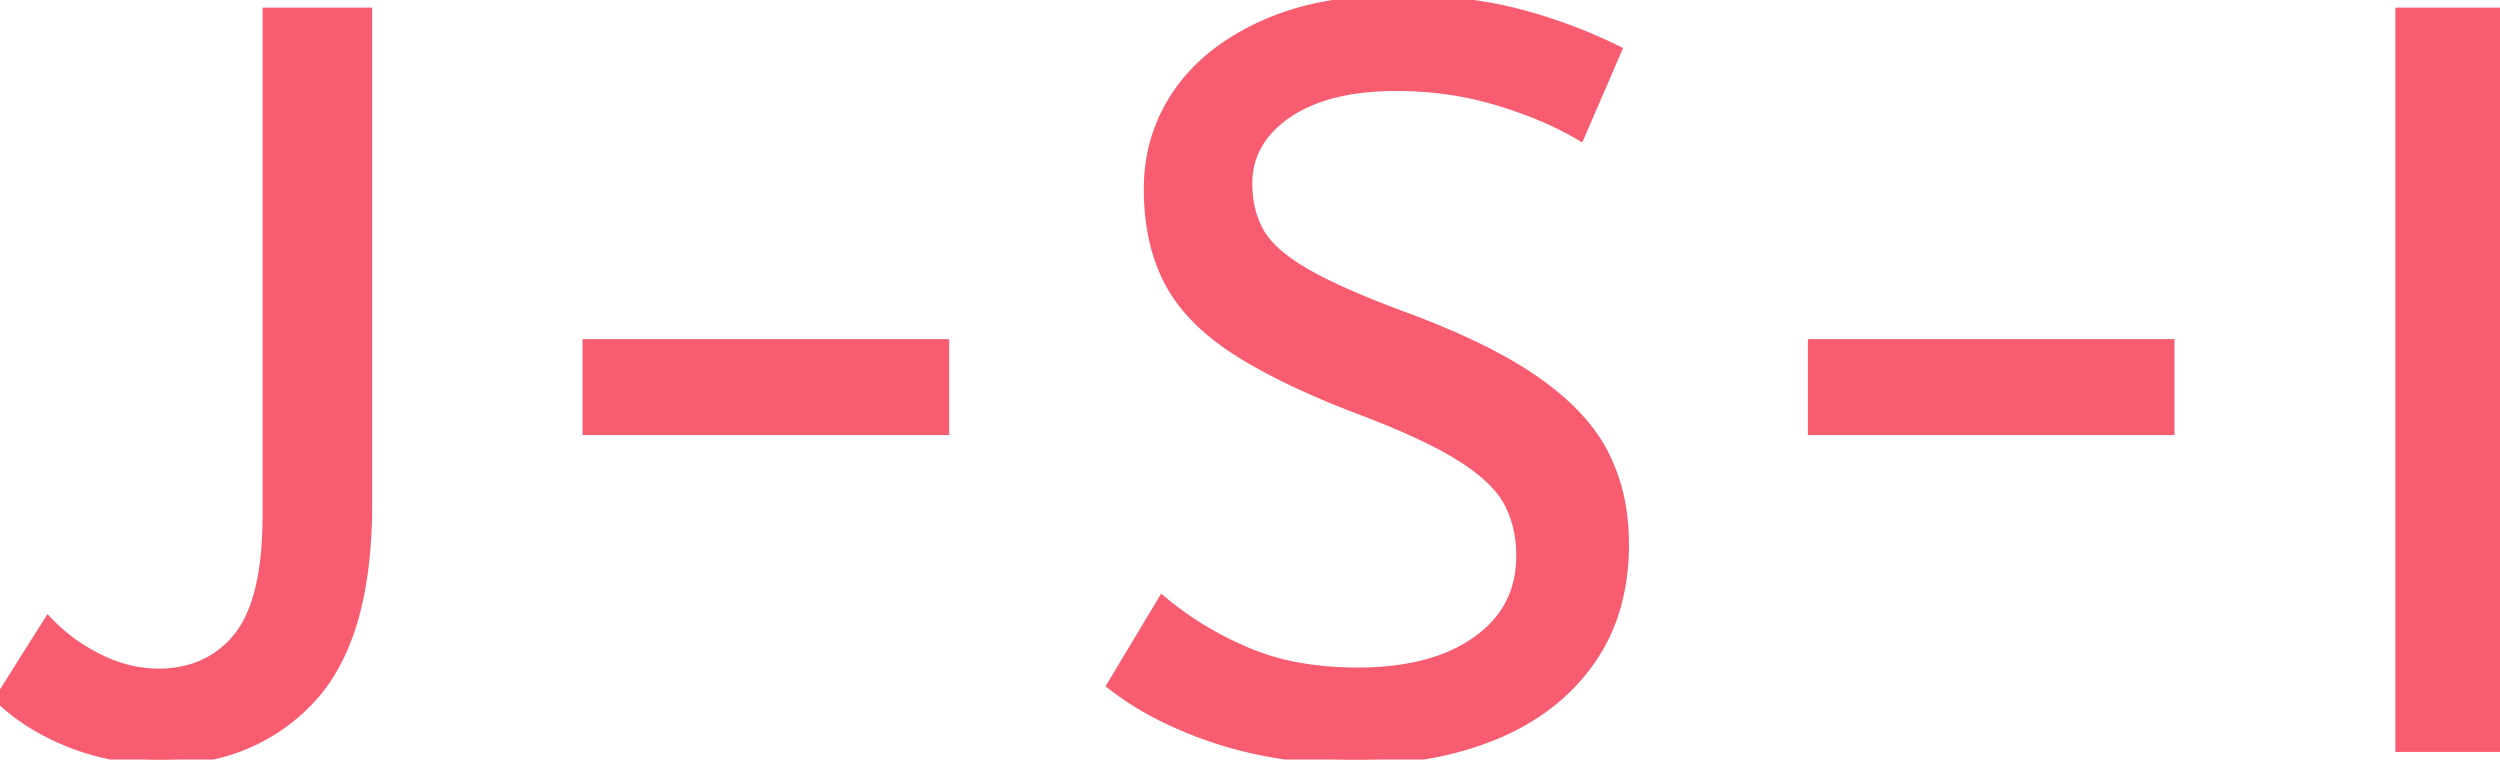 <svg width="238.3" height="72.401" viewBox="0 0 238.3 72.401" xmlns="http://www.w3.org/2000/svg"><g id="svgGroup" stroke-linecap="round" fill-rule="evenodd" font-size="9pt" stroke="#f85c70" stroke-width="0.25mm" fill="#f85c70" style="stroke:#f85c70;stroke-width:0.25mm;fill:#f85c70"><path d="M 106 65.3 L 110.8 57.3 Q 114.4 60.3 118.9 62.2 A 23.348 23.348 0 0 0 124.27 63.71 A 32.118 32.118 0 0 0 129.4 64.1 A 27.981 27.981 0 0 0 133.947 63.754 Q 136.37 63.354 138.331 62.494 A 13.701 13.701 0 0 0 140.8 61.1 Q 144.848 58.209 144.995 53.366 A 12.116 12.116 0 0 0 145 53 A 11.94 11.94 0 0 0 144.663 50.107 A 9.816 9.816 0 0 0 143.8 47.85 A 8.097 8.097 0 0 0 142.6 46.194 Q 141.33 44.813 139.184 43.471 A 25.81 25.81 0 0 0 139.15 43.45 Q 136.034 41.508 130.265 39.28 A 118.584 118.584 0 0 0 129 38.8 Q 121.8 36 117.5 33.15 A 21.931 21.931 0 0 1 114.411 30.703 Q 112.694 29.053 111.638 27.188 A 13.303 13.303 0 0 1 111.35 26.65 Q 109.5 23 109.5 18 Q 109.5 13 112.25 8.95 Q 115 4.9 120.35 2.45 A 25.558 25.558 0 0 1 126.25 0.615 Q 129.493 0 133.3 0 Q 139.5 0 144.45 1.25 Q 149.4 2.5 154.1 4.8 L 150.6 12.9 A 31.496 31.496 0 0 0 146.474 10.881 A 41.686 41.686 0 0 0 142.65 9.55 Q 138.1 8.2 133.1 8.2 A 27.187 27.187 0 0 0 129.07 8.48 Q 126.938 8.8 125.2 9.487 A 12.616 12.616 0 0 0 122.7 10.8 A 9.902 9.902 0 0 0 120.537 12.765 A 7.359 7.359 0 0 0 118.9 17.5 A 10.464 10.464 0 0 0 119.192 20.022 A 8.562 8.562 0 0 0 120 22.1 Q 121.056 24.019 124.091 25.847 A 23.503 23.503 0 0 0 124.35 26 A 33.003 33.003 0 0 0 126.566 27.172 Q 128.835 28.275 132.046 29.523 A 130.016 130.016 0 0 0 134.1 30.3 A 81.228 81.228 0 0 1 139.078 32.329 Q 143.464 34.3 146.45 36.4 A 26.044 26.044 0 0 1 149.49 38.878 Q 151.713 41.006 152.9 43.35 A 17.579 17.579 0 0 1 154.641 49.213 A 22.155 22.155 0 0 1 154.8 51.9 A 21.71 21.71 0 0 1 154.133 57.401 A 17.105 17.105 0 0 1 151.55 63 Q 148.3 67.6 142.55 70 A 30.521 30.521 0 0 1 135.14 72.004 A 40.027 40.027 0 0 1 129.4 72.4 Q 122.1 72.4 116.1 70.45 A 38.206 38.206 0 0 1 110.733 68.268 A 28.433 28.433 0 0 1 106 65.3 Z M 0 66.6 L 4.6 59.3 A 16.858 16.858 0 0 0 8.67 62.416 A 19.43 19.43 0 0 0 9.4 62.8 A 13.114 13.114 0 0 0 13.275 64.06 A 11.941 11.941 0 0 0 15.1 64.2 A 10.741 10.741 0 0 0 18.607 63.653 A 8.936 8.936 0 0 0 22.7 60.75 Q 25.5 57.3 25.5 49.1 L 25.5 1.2 L 35 1.2 L 35 48.1 A 47.346 47.346 0 0 1 34.573 54.698 Q 33.481 62.431 29.6 66.6 A 17.93 17.93 0 0 1 17.808 72.286 A 24.68 24.68 0 0 1 15.4 72.4 A 23.443 23.443 0 0 1 7.322 71.017 A 22.405 22.405 0 0 1 6.75 70.8 A 22.827 22.827 0 0 1 2.828 68.818 A 18.183 18.183 0 0 1 0 66.6 Z M 238.3 71.2 L 228.8 71.2 L 228.8 1.2 L 238.3 1.2 L 238.3 71.2 Z M 90 41 L 56 41 L 56 32.8 L 90 32.8 L 90 41 Z M 206.8 41 L 172.8 41 L 172.8 32.8 L 206.8 32.8 L 206.8 41 Z" vector-effect="non-scaling-stroke"/></g></svg>